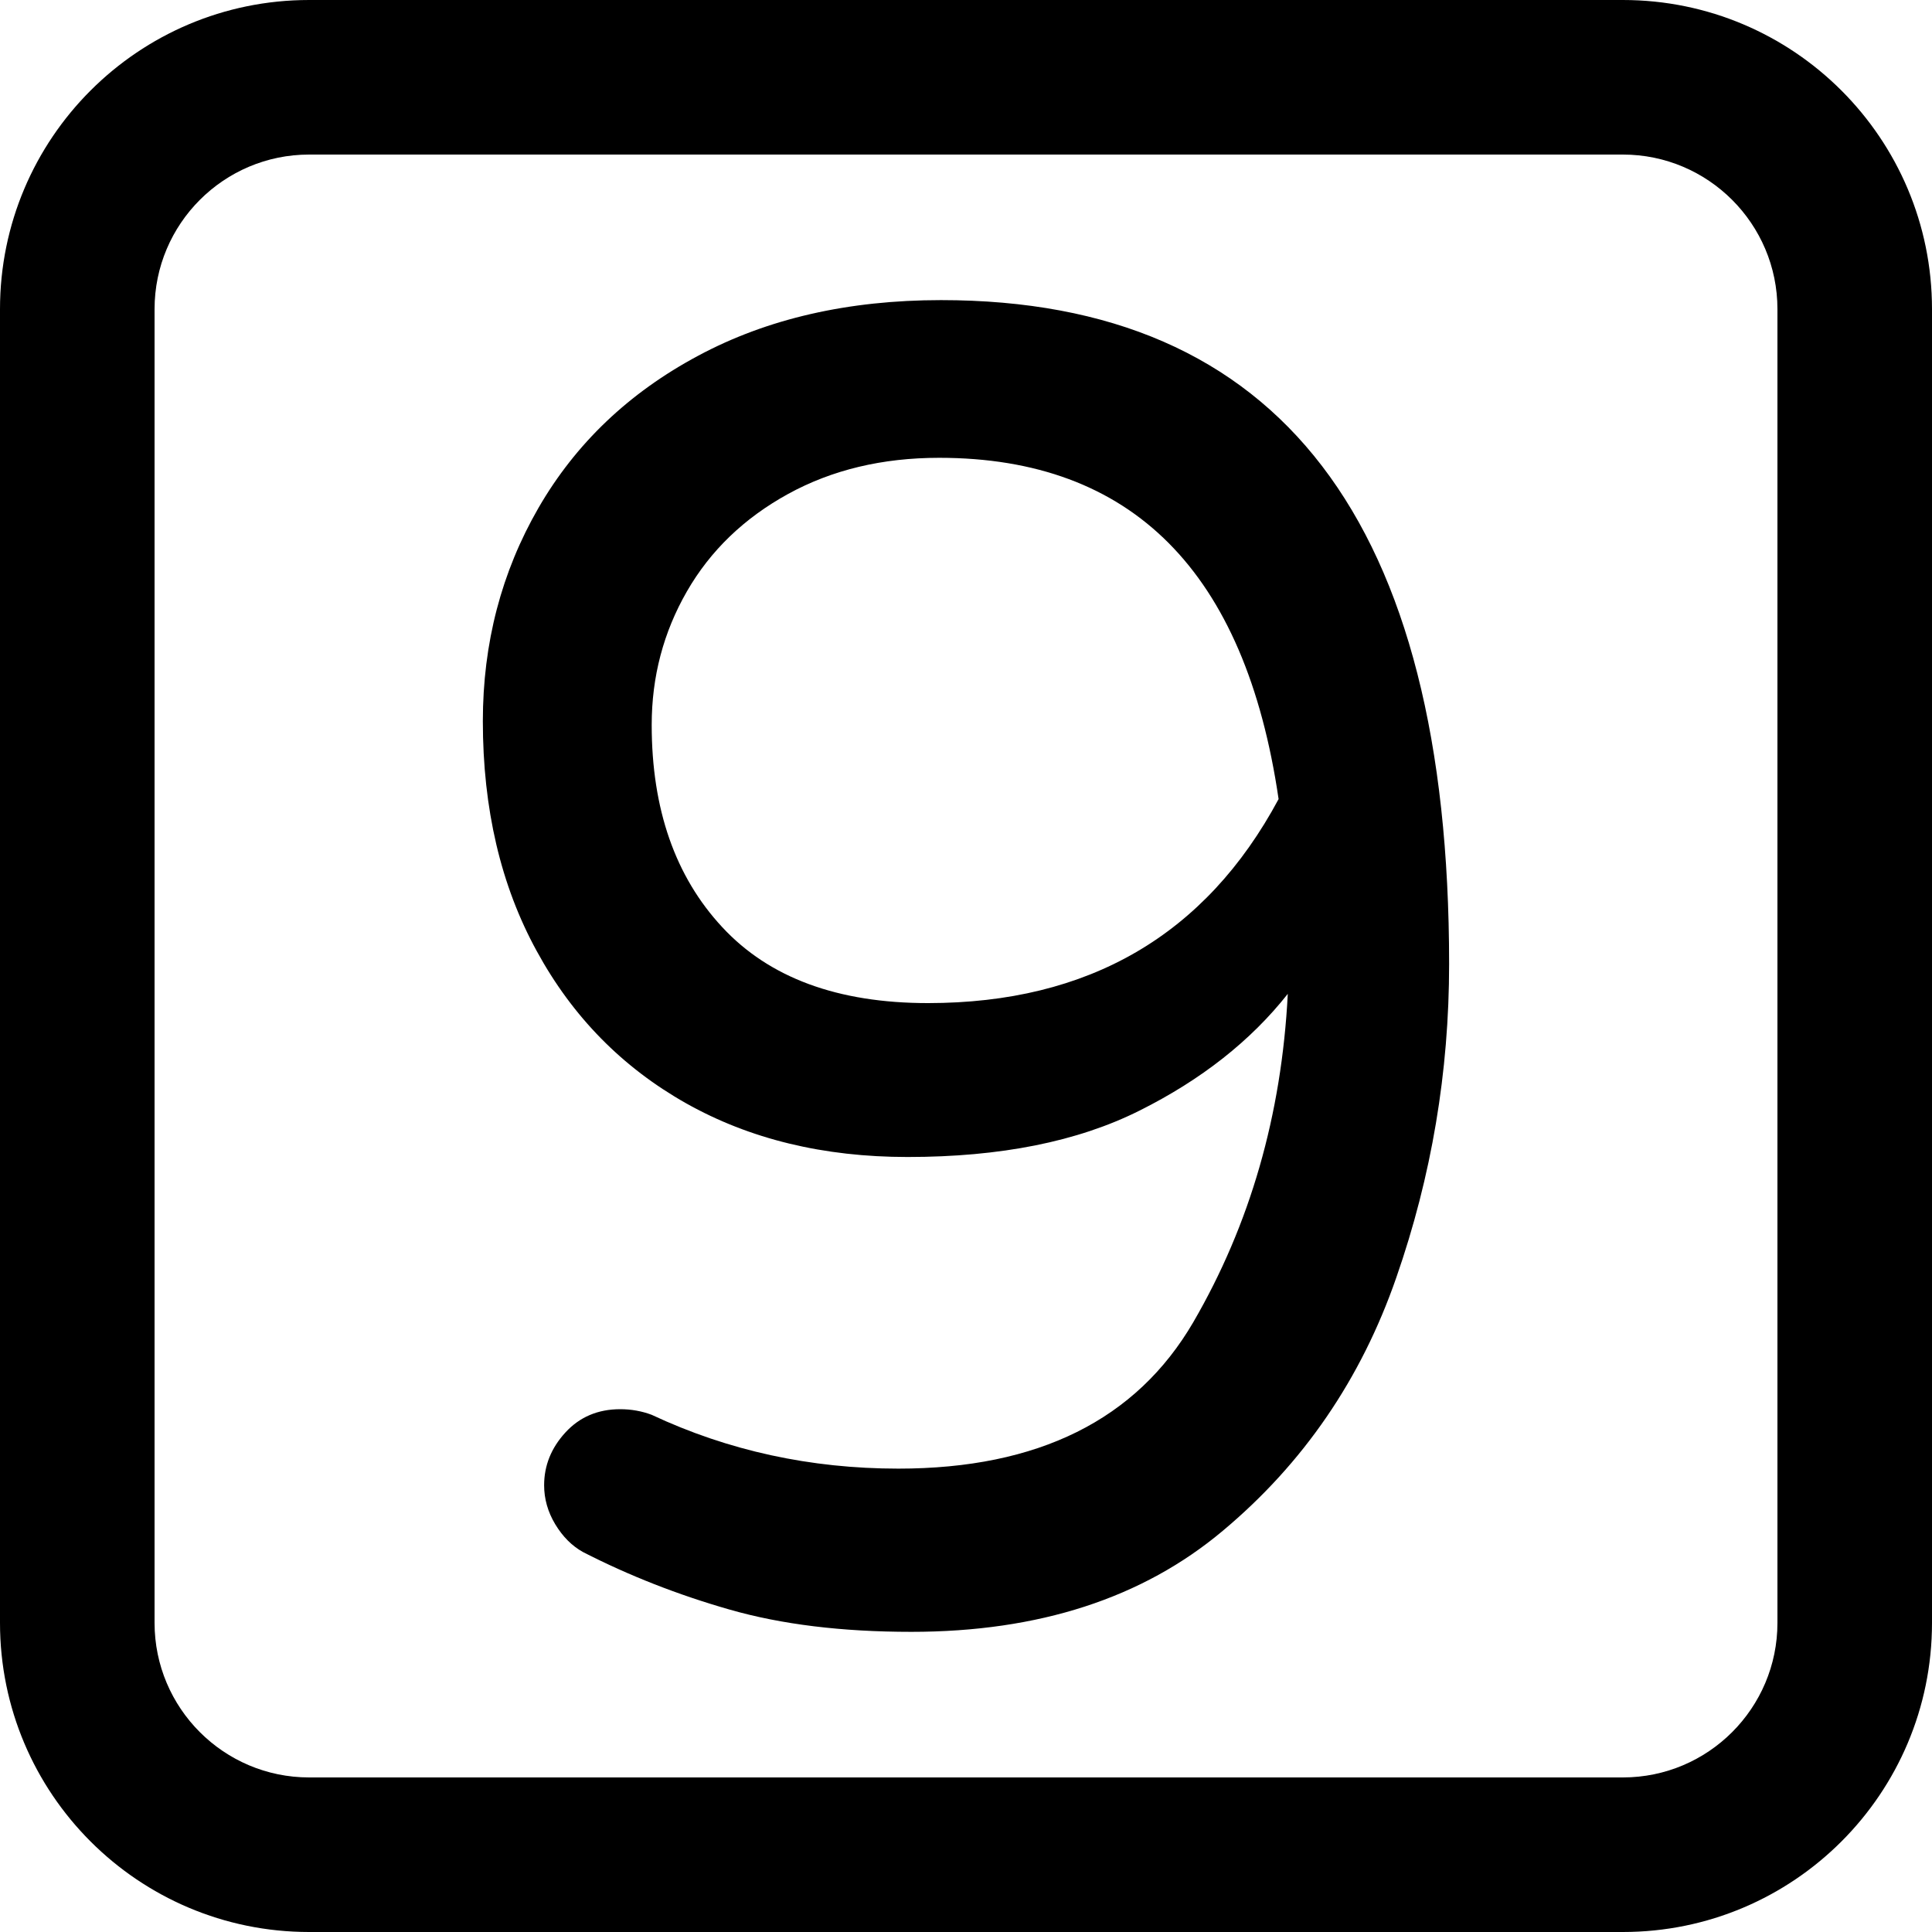 <?xml version="1.0" encoding="utf-8"?>
<!-- Generator: Adobe Illustrator 15.1.0, SVG Export Plug-In . SVG Version: 6.00 Build 0)  -->
<!DOCTYPE svg PUBLIC "-//W3C//DTD SVG 1.0//EN" "http://www.w3.org/TR/2001/REC-SVG-20010904/DTD/svg10.dtd">
<svg version="1.0" id="Layer_1" xmlns="http://www.w3.org/2000/svg" xmlns:xlink="http://www.w3.org/1999/xlink" x="0px" y="0px"
	 width="50px" height="50px" viewBox="0 0 50 50" enable-background="new 0 0 50 50" xml:space="preserve">
<g>
	<path d="M42,4c2.207,0,4,1.794,4,4v34c0,2.207-1.793,4-4,4H8c-2.207,0-4-1.793-4-4V8c0-2.206,1.793-4,4-4H42 M42,0H8
		C3.582,0,0,3.582,0,8v34c0,4.418,3.582,8,8,8h34c4.418,0,8-3.582,8-8V8C50,3.582,46.418,0,42,0L42,0z"/>
	<g>
		<path d="M18.883,41.656c-1.346-0.385-2.609-0.881-3.793-1.488c-0.289-0.16-0.527-0.4-0.721-0.721
			c-0.191-0.318-0.287-0.656-0.287-1.008c0-0.512,0.184-0.967,0.551-1.367s0.84-0.602,1.418-0.602c0.285,0,0.559,0.049,0.814,0.145
			c1.982,0.93,4.111,1.393,6.385,1.393c3.615,0,6.16-1.264,7.633-3.791c1.469-2.527,2.285-5.359,2.445-8.496
			c-0.959,1.215-2.238,2.223-3.84,3.023c-1.6,0.801-3.598,1.199-6,1.199c-2.176,0-4.086-0.463-5.734-1.391
			c-1.648-0.93-2.938-2.24-3.863-3.938c-0.93-1.695-1.395-3.68-1.395-5.951c0-2.016,0.48-3.855,1.441-5.521
			c0.961-1.662,2.336-2.975,4.129-3.934c1.791-0.961,3.887-1.441,6.287-1.441c8.768,0,13.15,5.729,13.15,17.184
			c0,2.785-0.453,5.488-1.367,8.113c-0.91,2.625-2.406,4.809-4.488,6.551c-2.078,1.746-4.768,2.617-8.063,2.617
			C21.793,42.232,20.227,42.041,18.883,41.656z M33.09,20.68c-0.863-5.889-3.793-8.832-8.785-8.832c-1.473,0-2.775,0.313-3.91,0.936
			c-1.137,0.625-2.01,1.465-2.617,2.52c-0.609,1.059-0.912,2.209-0.912,3.457c0,2.176,0.607,3.922,1.824,5.232
			c1.217,1.313,2.99,1.967,5.328,1.967C28.176,25.959,31.201,24.201,33.09,20.68z"/>
	</g>
</g>
</svg>
